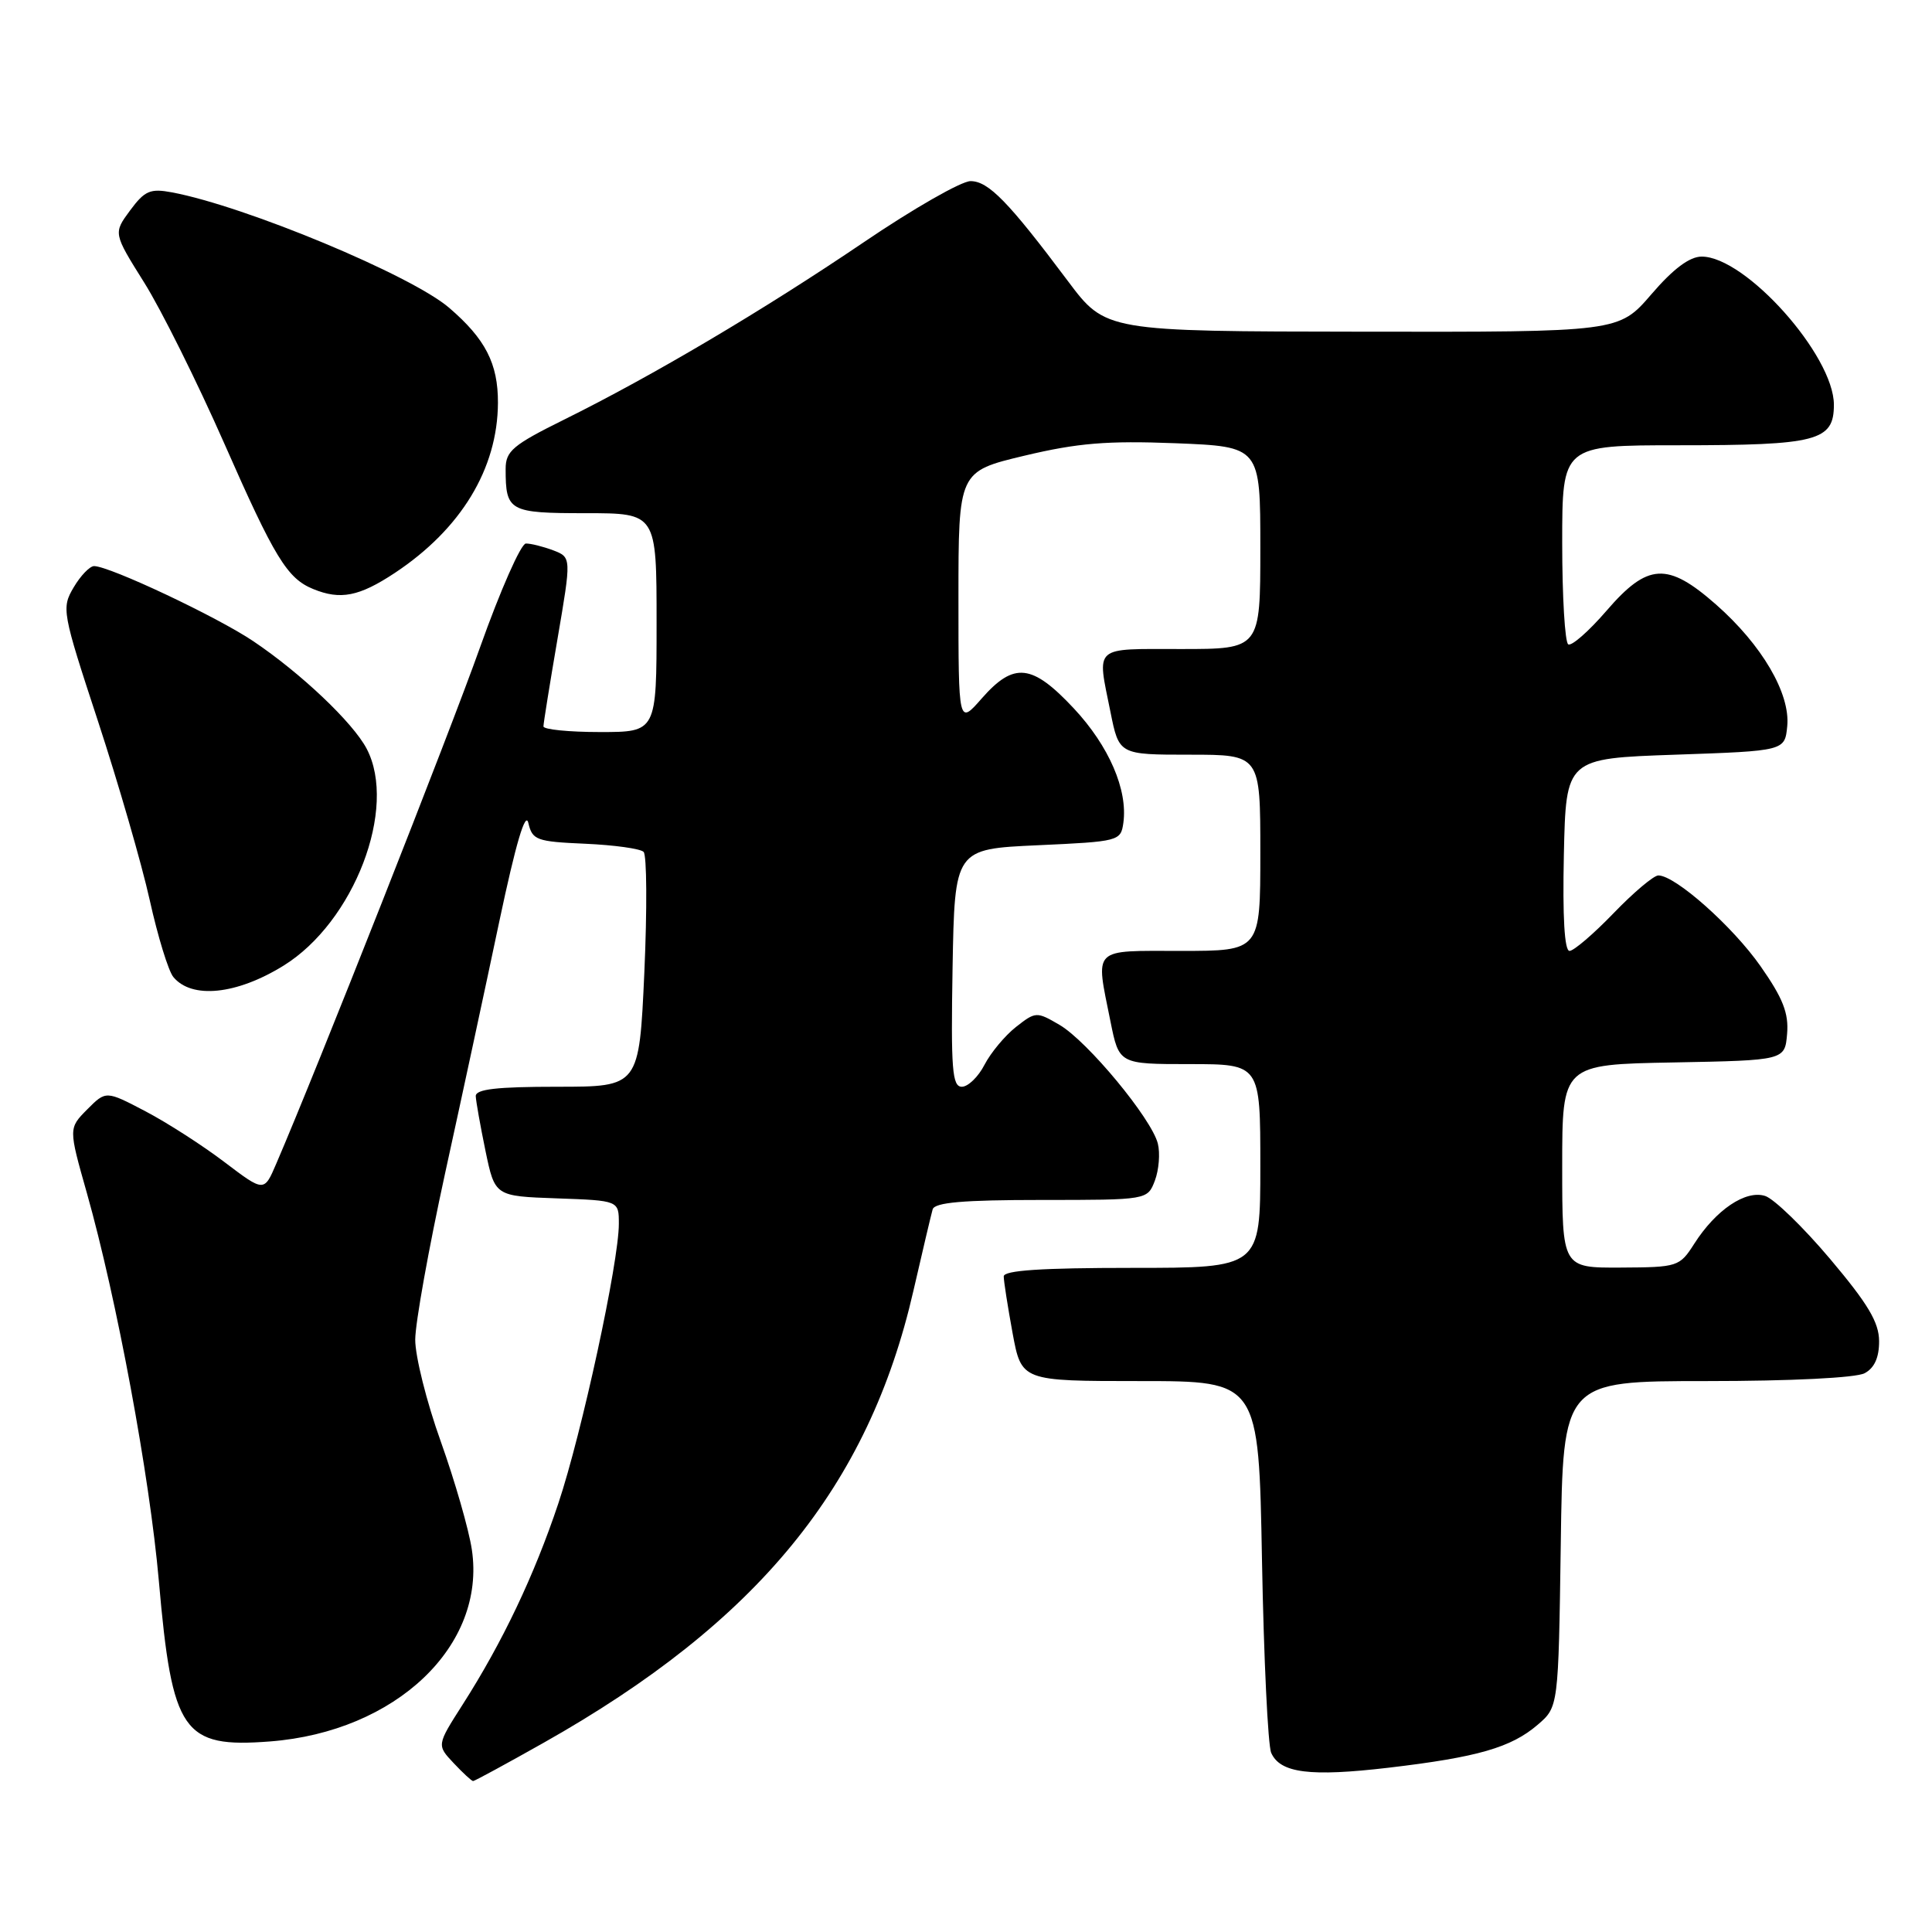 <?xml version="1.0" encoding="UTF-8" standalone="no"?>
<!DOCTYPE svg PUBLIC "-//W3C//DTD SVG 1.1//EN" "http://www.w3.org/Graphics/SVG/1.1/DTD/svg11.dtd" >
<svg xmlns="http://www.w3.org/2000/svg" xmlns:xlink="http://www.w3.org/1999/xlink" version="1.1" viewBox="0 0 256 256">
 <g >
 <path fill="currentColor"
d=" M 72.01 230.94 C 100.41 214.93 115.10 196.97 121.04 171.00 C 122.24 165.78 123.38 160.94 123.58 160.25 C 123.84 159.33 127.61 159.00 137.99 159.00 C 152.05 159.00 152.05 159.00 153.03 156.43 C 153.56 155.02 153.74 152.81 153.42 151.53 C 152.59 148.22 144.09 137.96 140.39 135.80 C 137.36 134.03 137.23 134.03 134.62 136.08 C 133.16 137.23 131.28 139.49 130.45 141.09 C 129.63 142.69 128.27 144.00 127.45 144.00 C 126.17 144.00 125.99 141.70 126.22 128.25 C 126.50 112.50 126.50 112.50 137.50 112.00 C 148.26 111.51 148.51 111.45 148.85 109.04 C 149.46 104.67 146.95 98.86 142.29 93.87 C 136.75 87.95 134.36 87.69 130.10 92.53 C 127.00 96.07 127.00 96.07 127.00 79.27 C 127.00 62.47 127.00 62.47 135.75 60.38 C 142.80 58.70 146.68 58.38 155.75 58.73 C 167.00 59.18 167.00 59.18 167.00 72.59 C 167.00 86.00 167.00 86.00 156.50 86.00 C 144.73 86.00 145.35 85.44 147.14 94.33 C 148.28 100.00 148.28 100.00 157.64 100.00 C 167.00 100.00 167.00 100.00 167.00 113.00 C 167.00 126.00 167.00 126.00 156.50 126.00 C 144.56 126.00 145.15 125.41 147.14 135.33 C 148.28 141.00 148.28 141.00 157.64 141.00 C 167.00 141.00 167.00 141.00 167.00 154.50 C 167.00 168.00 167.00 168.00 150.00 168.00 C 137.99 168.00 133.00 168.33 133.00 169.13 C 133.00 169.76 133.53 173.13 134.17 176.63 C 135.35 183.00 135.35 183.00 151.07 183.00 C 166.79 183.00 166.79 183.00 167.22 206.75 C 167.46 219.81 168.01 231.29 168.44 232.26 C 169.63 234.95 173.60 235.45 184.00 234.23 C 195.80 232.84 200.23 231.56 203.75 228.54 C 206.50 226.18 206.50 226.18 206.81 204.59 C 207.11 183.00 207.11 183.00 226.12 183.00 C 237.31 183.00 245.93 182.57 247.07 181.96 C 248.37 181.27 249.00 179.88 248.99 177.71 C 248.98 175.22 247.52 172.77 242.50 166.82 C 238.94 162.60 235.06 158.84 233.89 158.47 C 231.31 157.65 227.37 160.30 224.50 164.80 C 222.55 167.85 222.32 167.92 214.75 167.96 C 207.00 168.00 207.00 168.00 207.00 154.53 C 207.00 141.05 207.00 141.05 221.75 140.78 C 236.50 140.50 236.50 140.50 236.80 136.99 C 237.03 134.25 236.25 132.27 233.29 128.04 C 229.61 122.77 221.99 116.00 219.74 116.00 C 219.13 116.00 216.46 118.25 213.81 121.00 C 211.16 123.75 208.53 126.00 207.97 126.00 C 207.30 126.00 207.04 121.49 207.22 113.25 C 207.50 100.50 207.50 100.50 222.00 100.00 C 236.50 99.50 236.50 99.50 236.82 96.20 C 237.23 91.89 233.46 85.45 227.38 80.10 C 220.94 74.44 218.33 74.59 212.86 80.94 C 210.52 83.65 208.24 85.65 207.80 85.38 C 207.36 85.11 207.00 79.06 207.00 71.94 C 207.00 59.00 207.00 59.00 222.43 59.00 C 240.80 59.00 243.00 58.43 243.00 53.63 C 243.00 47.11 231.30 34.00 225.48 34.00 C 223.88 34.00 221.71 35.62 218.81 39.00 C 214.50 44.00 214.50 44.00 180.50 43.95 C 146.50 43.91 146.50 43.91 141.50 37.24 C 133.63 26.73 130.97 24.00 128.60 24.00 C 127.39 24.00 121.02 27.64 114.45 32.10 C 101.12 41.13 86.41 49.83 74.75 55.60 C 67.94 58.97 67.00 59.77 67.00 62.14 C 67.00 67.75 67.45 68.00 77.61 68.00 C 87.00 68.00 87.00 68.00 87.00 82.50 C 87.00 97.00 87.00 97.00 79.50 97.00 C 75.38 97.00 72.00 96.66 72.01 96.25 C 72.01 95.84 72.85 90.63 73.87 84.67 C 75.72 73.85 75.72 73.85 73.30 72.92 C 71.96 72.42 70.34 72.01 69.68 72.02 C 69.03 72.03 66.30 78.21 63.61 85.77 C 59.50 97.33 42.01 141.65 36.59 154.23 C 34.99 157.96 34.99 157.96 29.74 153.98 C 26.86 151.79 22.15 148.76 19.27 147.25 C 14.04 144.51 14.04 144.51 11.56 147.00 C 9.08 149.50 9.08 149.50 11.51 158.08 C 15.46 172.06 19.83 195.58 21.05 209.50 C 22.81 229.60 24.22 231.64 35.78 230.75 C 52.46 229.46 64.44 218.07 62.52 205.32 C 62.13 202.70 60.28 196.26 58.41 191.02 C 56.53 185.79 55.01 179.70 55.02 177.50 C 55.03 175.30 56.81 165.40 58.97 155.50 C 61.14 145.60 64.38 130.55 66.17 122.05 C 68.35 111.75 69.63 107.42 70.01 109.05 C 70.54 111.32 71.09 111.52 77.54 111.80 C 81.37 111.97 84.85 112.45 85.28 112.88 C 85.71 113.31 85.75 120.49 85.38 128.83 C 84.69 144.00 84.69 144.00 73.85 144.00 C 65.81 144.00 63.01 144.32 63.04 145.25 C 63.07 145.94 63.65 149.20 64.33 152.50 C 65.58 158.50 65.58 158.50 73.79 158.79 C 82.00 159.08 82.00 159.08 82.00 162.16 C 82.00 167.25 77.10 189.89 73.98 199.22 C 70.78 208.78 66.59 217.59 61.30 225.87 C 57.87 231.24 57.87 231.24 60.11 233.62 C 61.34 234.93 62.50 236.00 62.69 236.00 C 62.88 236.00 67.08 233.72 72.01 230.94 Z  M 37.56 127.96 C 46.92 122.18 52.71 107.06 48.58 99.20 C 46.75 95.73 39.87 89.20 33.53 84.94 C 28.72 81.71 14.57 75.04 12.47 75.01 C 11.90 75.01 10.68 76.27 9.76 77.83 C 8.14 80.58 8.22 81.06 12.99 95.58 C 15.68 103.79 18.77 114.45 19.84 119.27 C 20.91 124.10 22.32 128.68 22.97 129.46 C 25.41 132.41 31.35 131.80 37.56 127.96 Z  M 52.31 75.92 C 61.09 70.10 65.94 62.11 65.98 53.38 C 66.00 48.17 64.32 44.91 59.51 40.78 C 54.48 36.46 32.49 27.31 22.79 25.49 C 19.91 24.95 19.18 25.26 17.24 27.88 C 15.01 30.90 15.01 30.90 19.10 37.43 C 21.35 41.01 26.12 50.60 29.70 58.72 C 36.39 73.92 38.05 76.64 41.50 78.05 C 45.11 79.53 47.59 79.04 52.31 75.92 Z "/>
</g>
</svg>